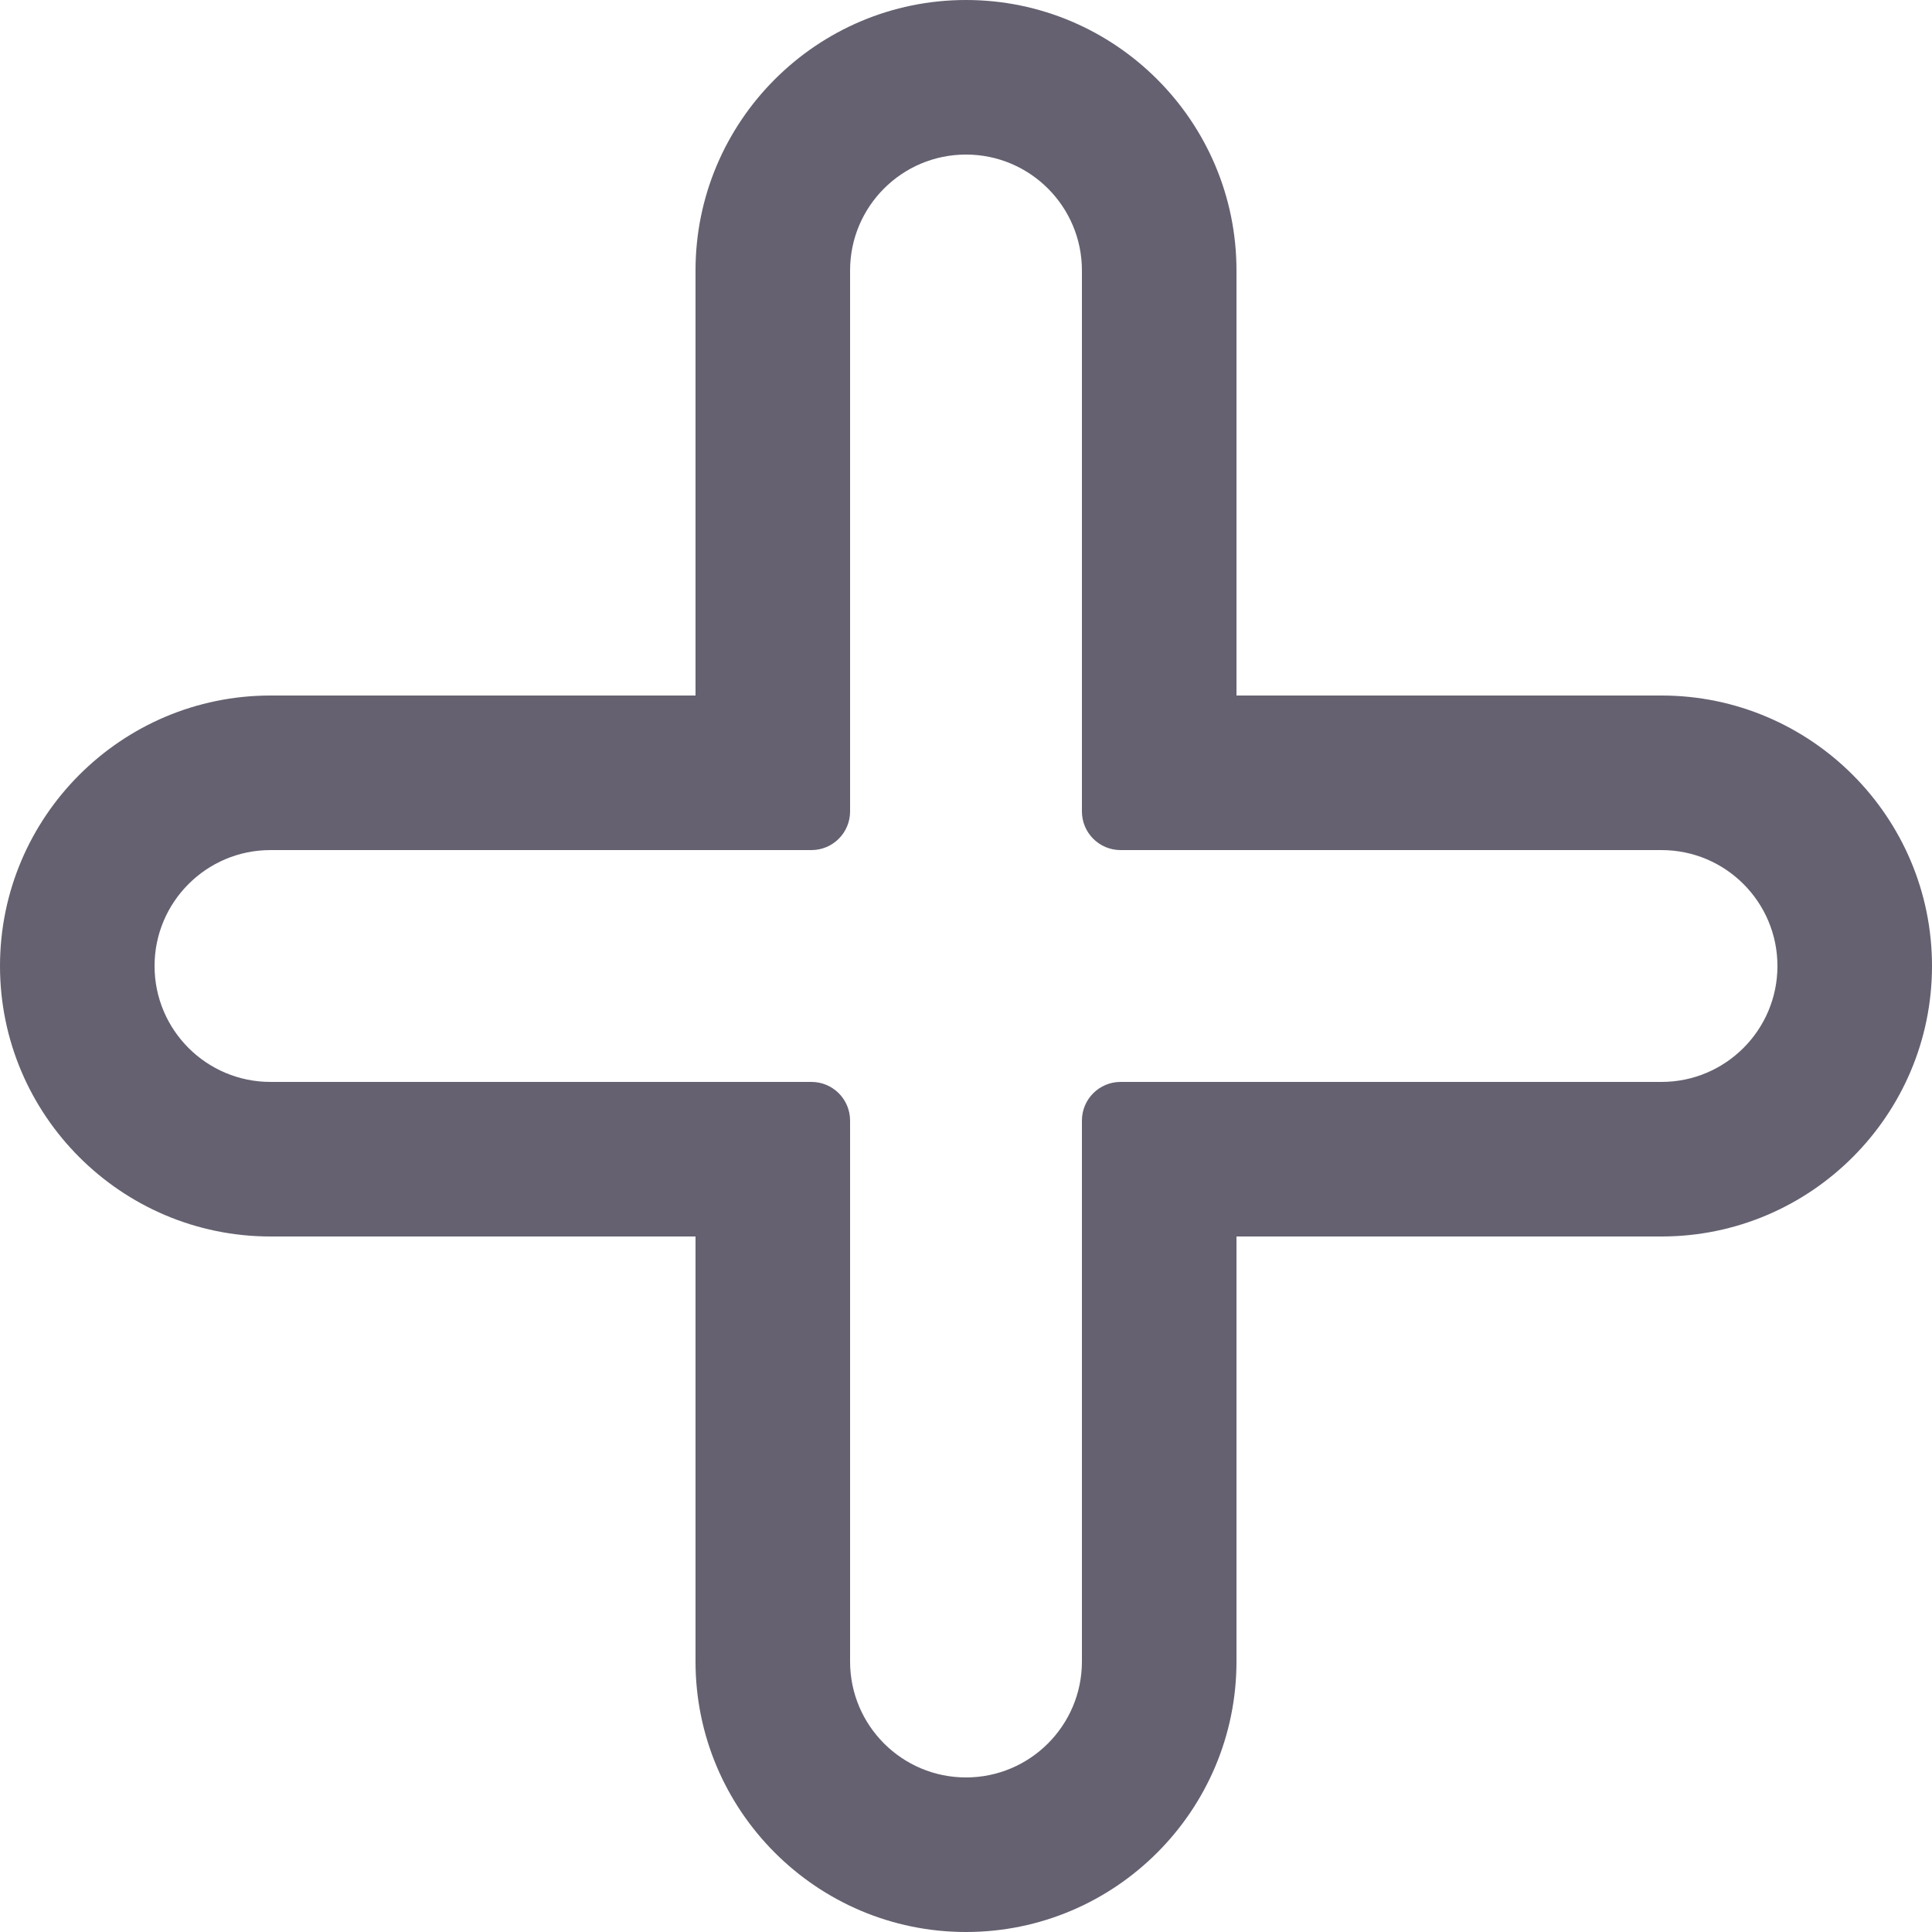 <?xml version="1.0" encoding="utf-8"?>
<!-- Generator: Adobe Illustrator 17.0.0, SVG Export Plug-In . SVG Version: 6.00 Build 0)  -->
<!DOCTYPE svg PUBLIC "-//W3C//DTD SVG 1.1//EN" "http://www.w3.org/Graphics/SVG/1.1/DTD/svg11.dtd">
<svg version="1.1" id="Layer_1" xmlns="http://www.w3.org/2000/svg" xmlns:xlink="http://www.w3.org/1999/xlink" x="0px" y="0px"
	 width="25px" height="25px" viewBox="0 0 25 25" enable-background="new 0 0 25 25" xml:space="preserve">
<g>
	<path fill="#656170" d="M12.5,2C13.328,2,14,2.672,14,3.5v7c0,0.276,0.224,0.5,0.5,0.5h7c0.828,0,1.5,0.672,1.5,1.5
		S22.328,14,21.5,14h-7c-0.276,0-0.5,0.224-0.5,0.5v7c0,0.828-0.672,1.5-1.5,1.5h0c-0.828,0-1.5-0.672-1.5-1.5v-7
		c0-0.276-0.224-0.5-0.5-0.5h-7C2.672,14,2,13.328,2,12.5S2.672,11,3.5,11h7c0.276,0,0.5-0.224,0.5-0.5v-7C11,2.672,11.671,2,12.5,2
		L12.5,2 M12.5,0C10.57,0,9,1.57,9,3.5V9H3.5C1.57,9,0,10.57,0,12.5S1.57,16,3.5,16H9v5.5c0,1.93,1.57,3.5,3.5,3.5
		c1.93,0,3.5-1.57,3.5-3.5V16h5.5c1.93,0,3.5-1.57,3.5-3.5S23.43,9,21.5,9H16V3.5C16,1.57,14.43,0,12.5,0L12.5,0z"/>
</g>
</svg>
